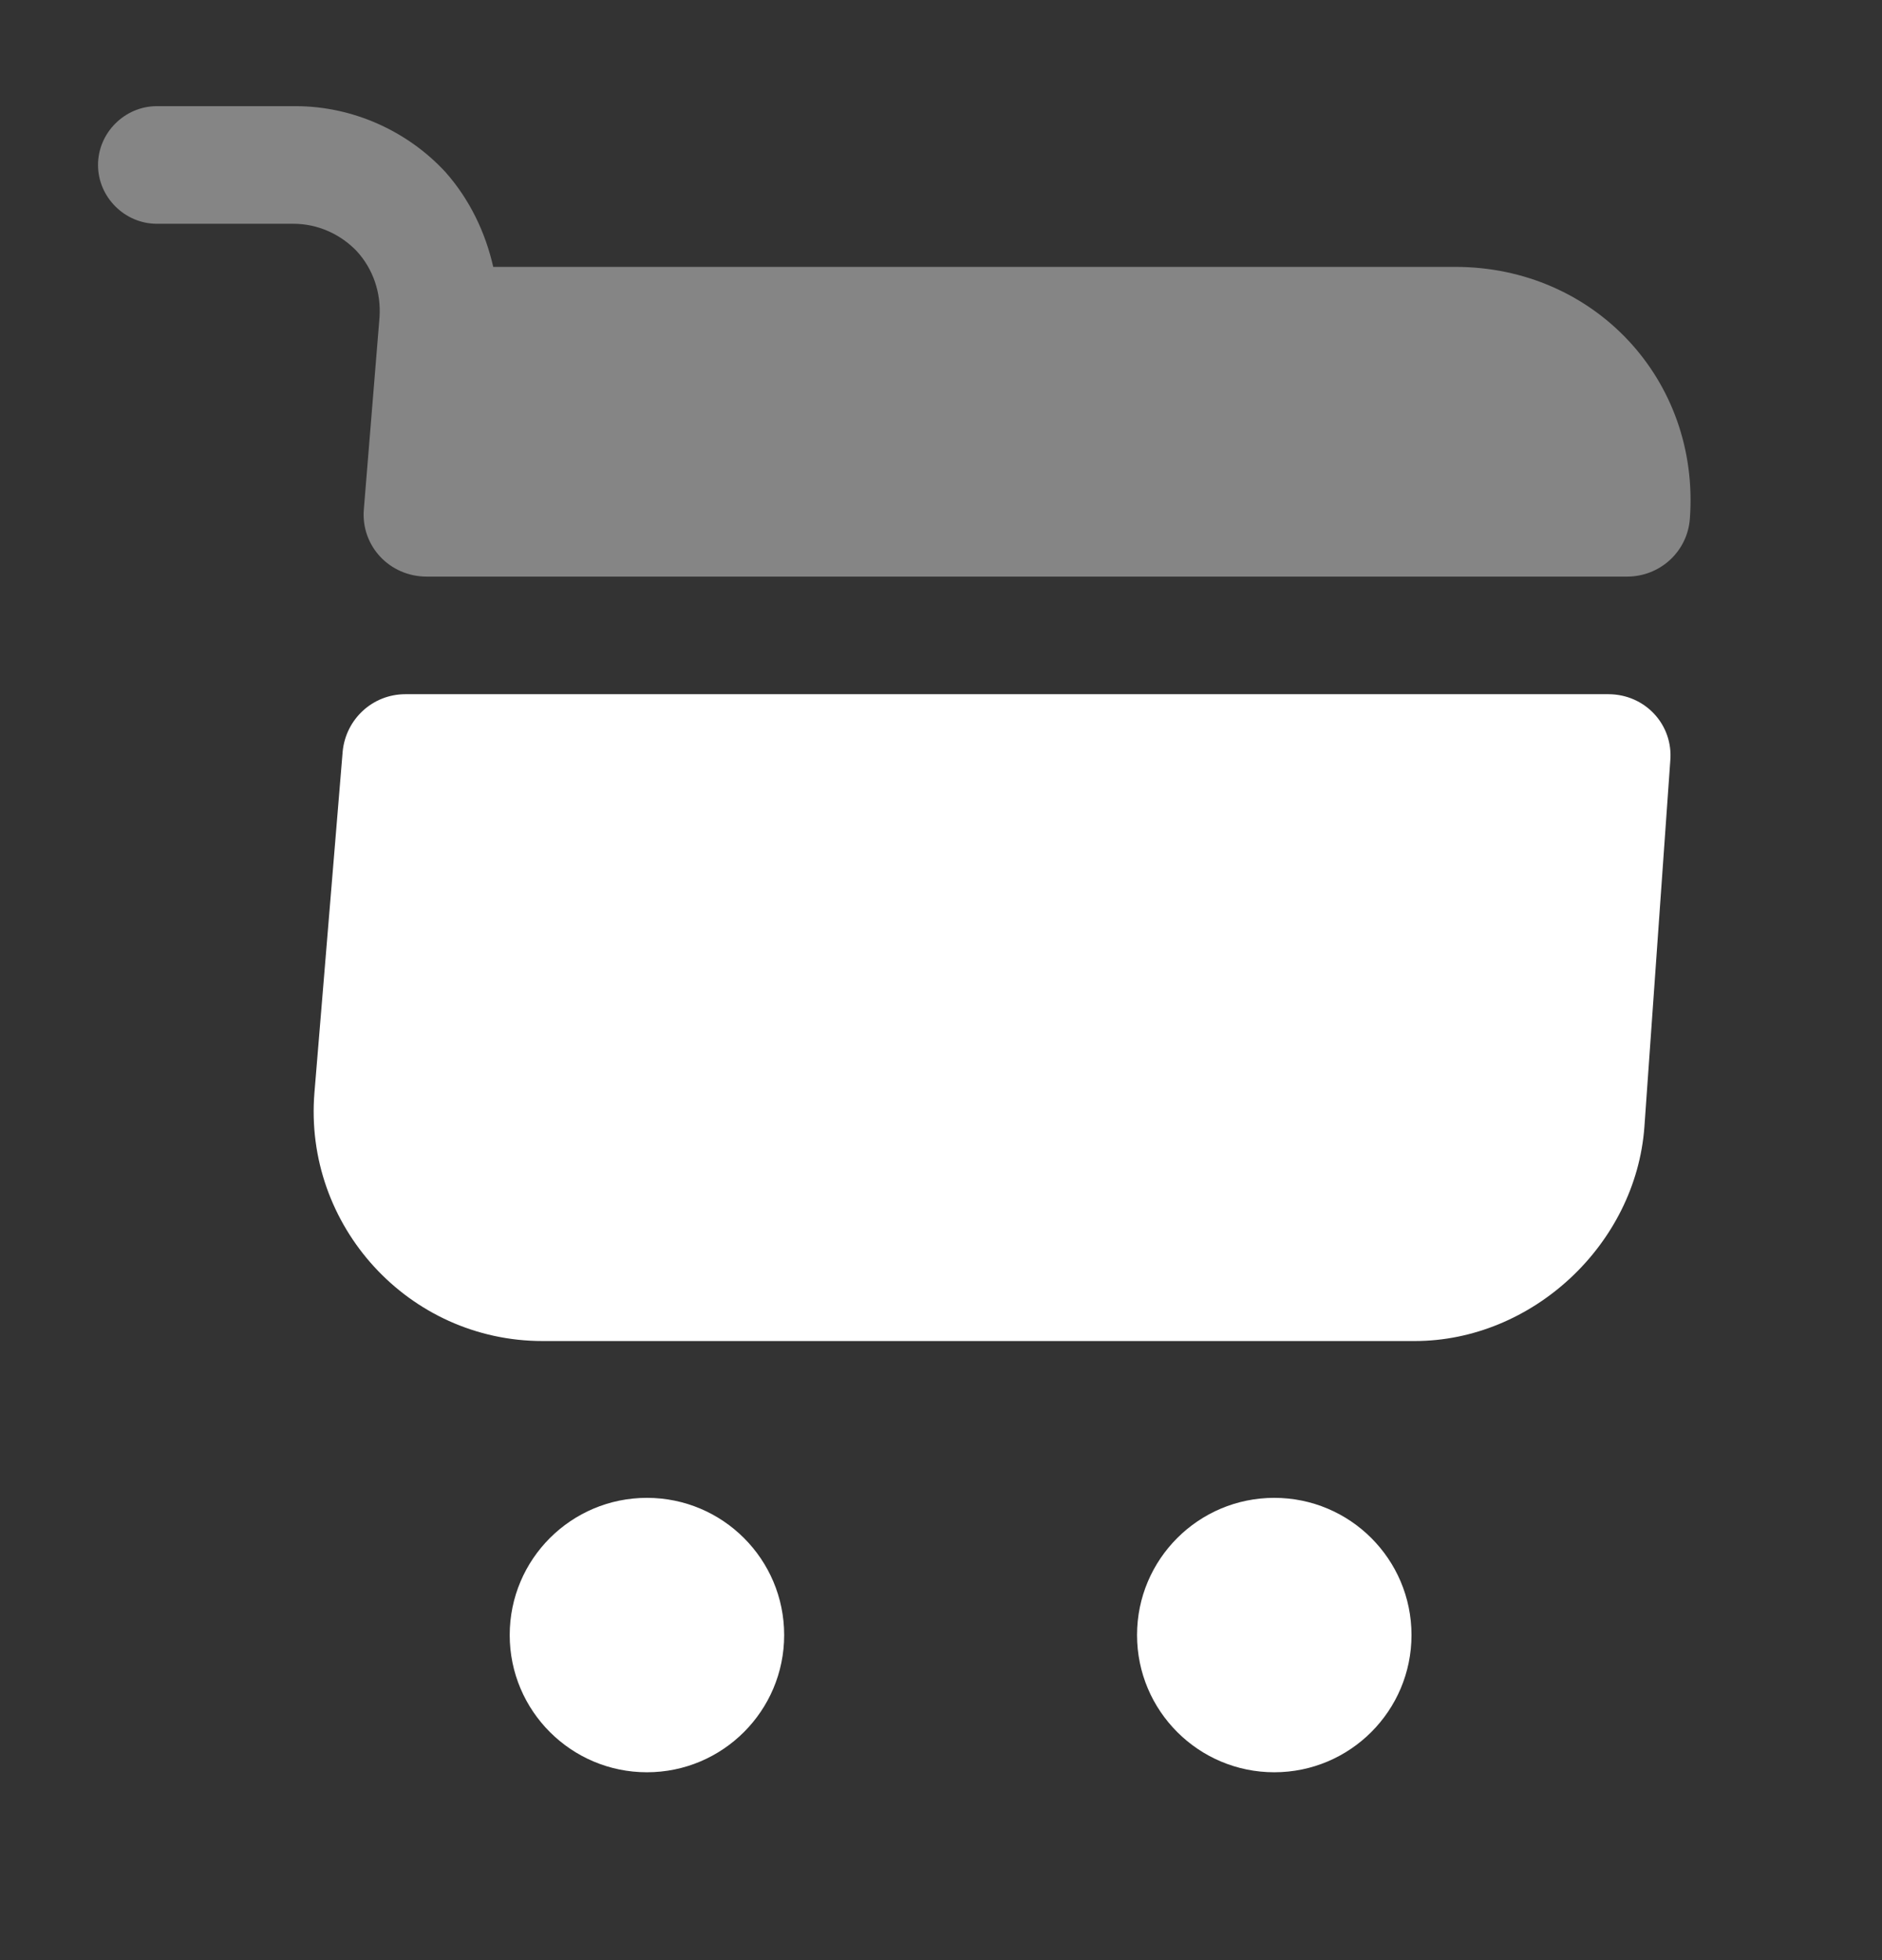 <svg width="24" height="25" viewBox="0 0 24 25" fill="none" xmlns="http://www.w3.org/2000/svg">
<rect x="0" y="0" width="24" height="25" fill="#333333" stroke="none"/>
<path d="M16.25 22.604C17.216 22.604 18 21.82 18 20.854C18 19.887 17.216 19.104 16.25 19.104C15.284 19.104 14.5 19.887 14.5 20.854C14.5 21.82 15.284 22.604 16.25 22.604Z" fill="white"/>
<path d="M8.25 22.604C9.216 22.604 10 21.82 10 20.854C10 19.887 9.216 19.104 8.25 19.104C7.284 19.104 6.5 19.887 6.5 20.854C6.5 21.82 7.284 22.604 8.25 22.604Z" fill="white"/>
<path opacity="0.4" d="M4.84 4.044L4.64 6.494C4.6 6.964 4.97 7.354 5.44 7.354H20.75C21.17 7.354 21.52 7.034 21.55 6.614C21.68 4.844 20.33 3.404 18.56 3.404H6.29C6.19 2.964 5.99 2.544 5.68 2.194C5.19 1.664 4.49 1.354 3.77 1.354H2C1.59 1.354 1.25 1.694 1.25 2.104C1.25 2.514 1.59 2.854 2 2.854H3.74C4.05 2.854 4.34 2.984 4.55 3.204C4.76 3.434 4.86 3.734 4.84 4.044Z" fill="white"/>
<path d="M20.51 8.854H5.17C4.75 8.854 4.41 9.174 4.37 9.584L4.01 13.934C3.87 15.633 5.21 17.104 6.92 17.104H18.04C19.54 17.104 20.86 15.873 20.97 14.373L21.3 9.704C21.34 9.244 20.98 8.854 20.51 8.854Z" fill="white"/>
</svg>
